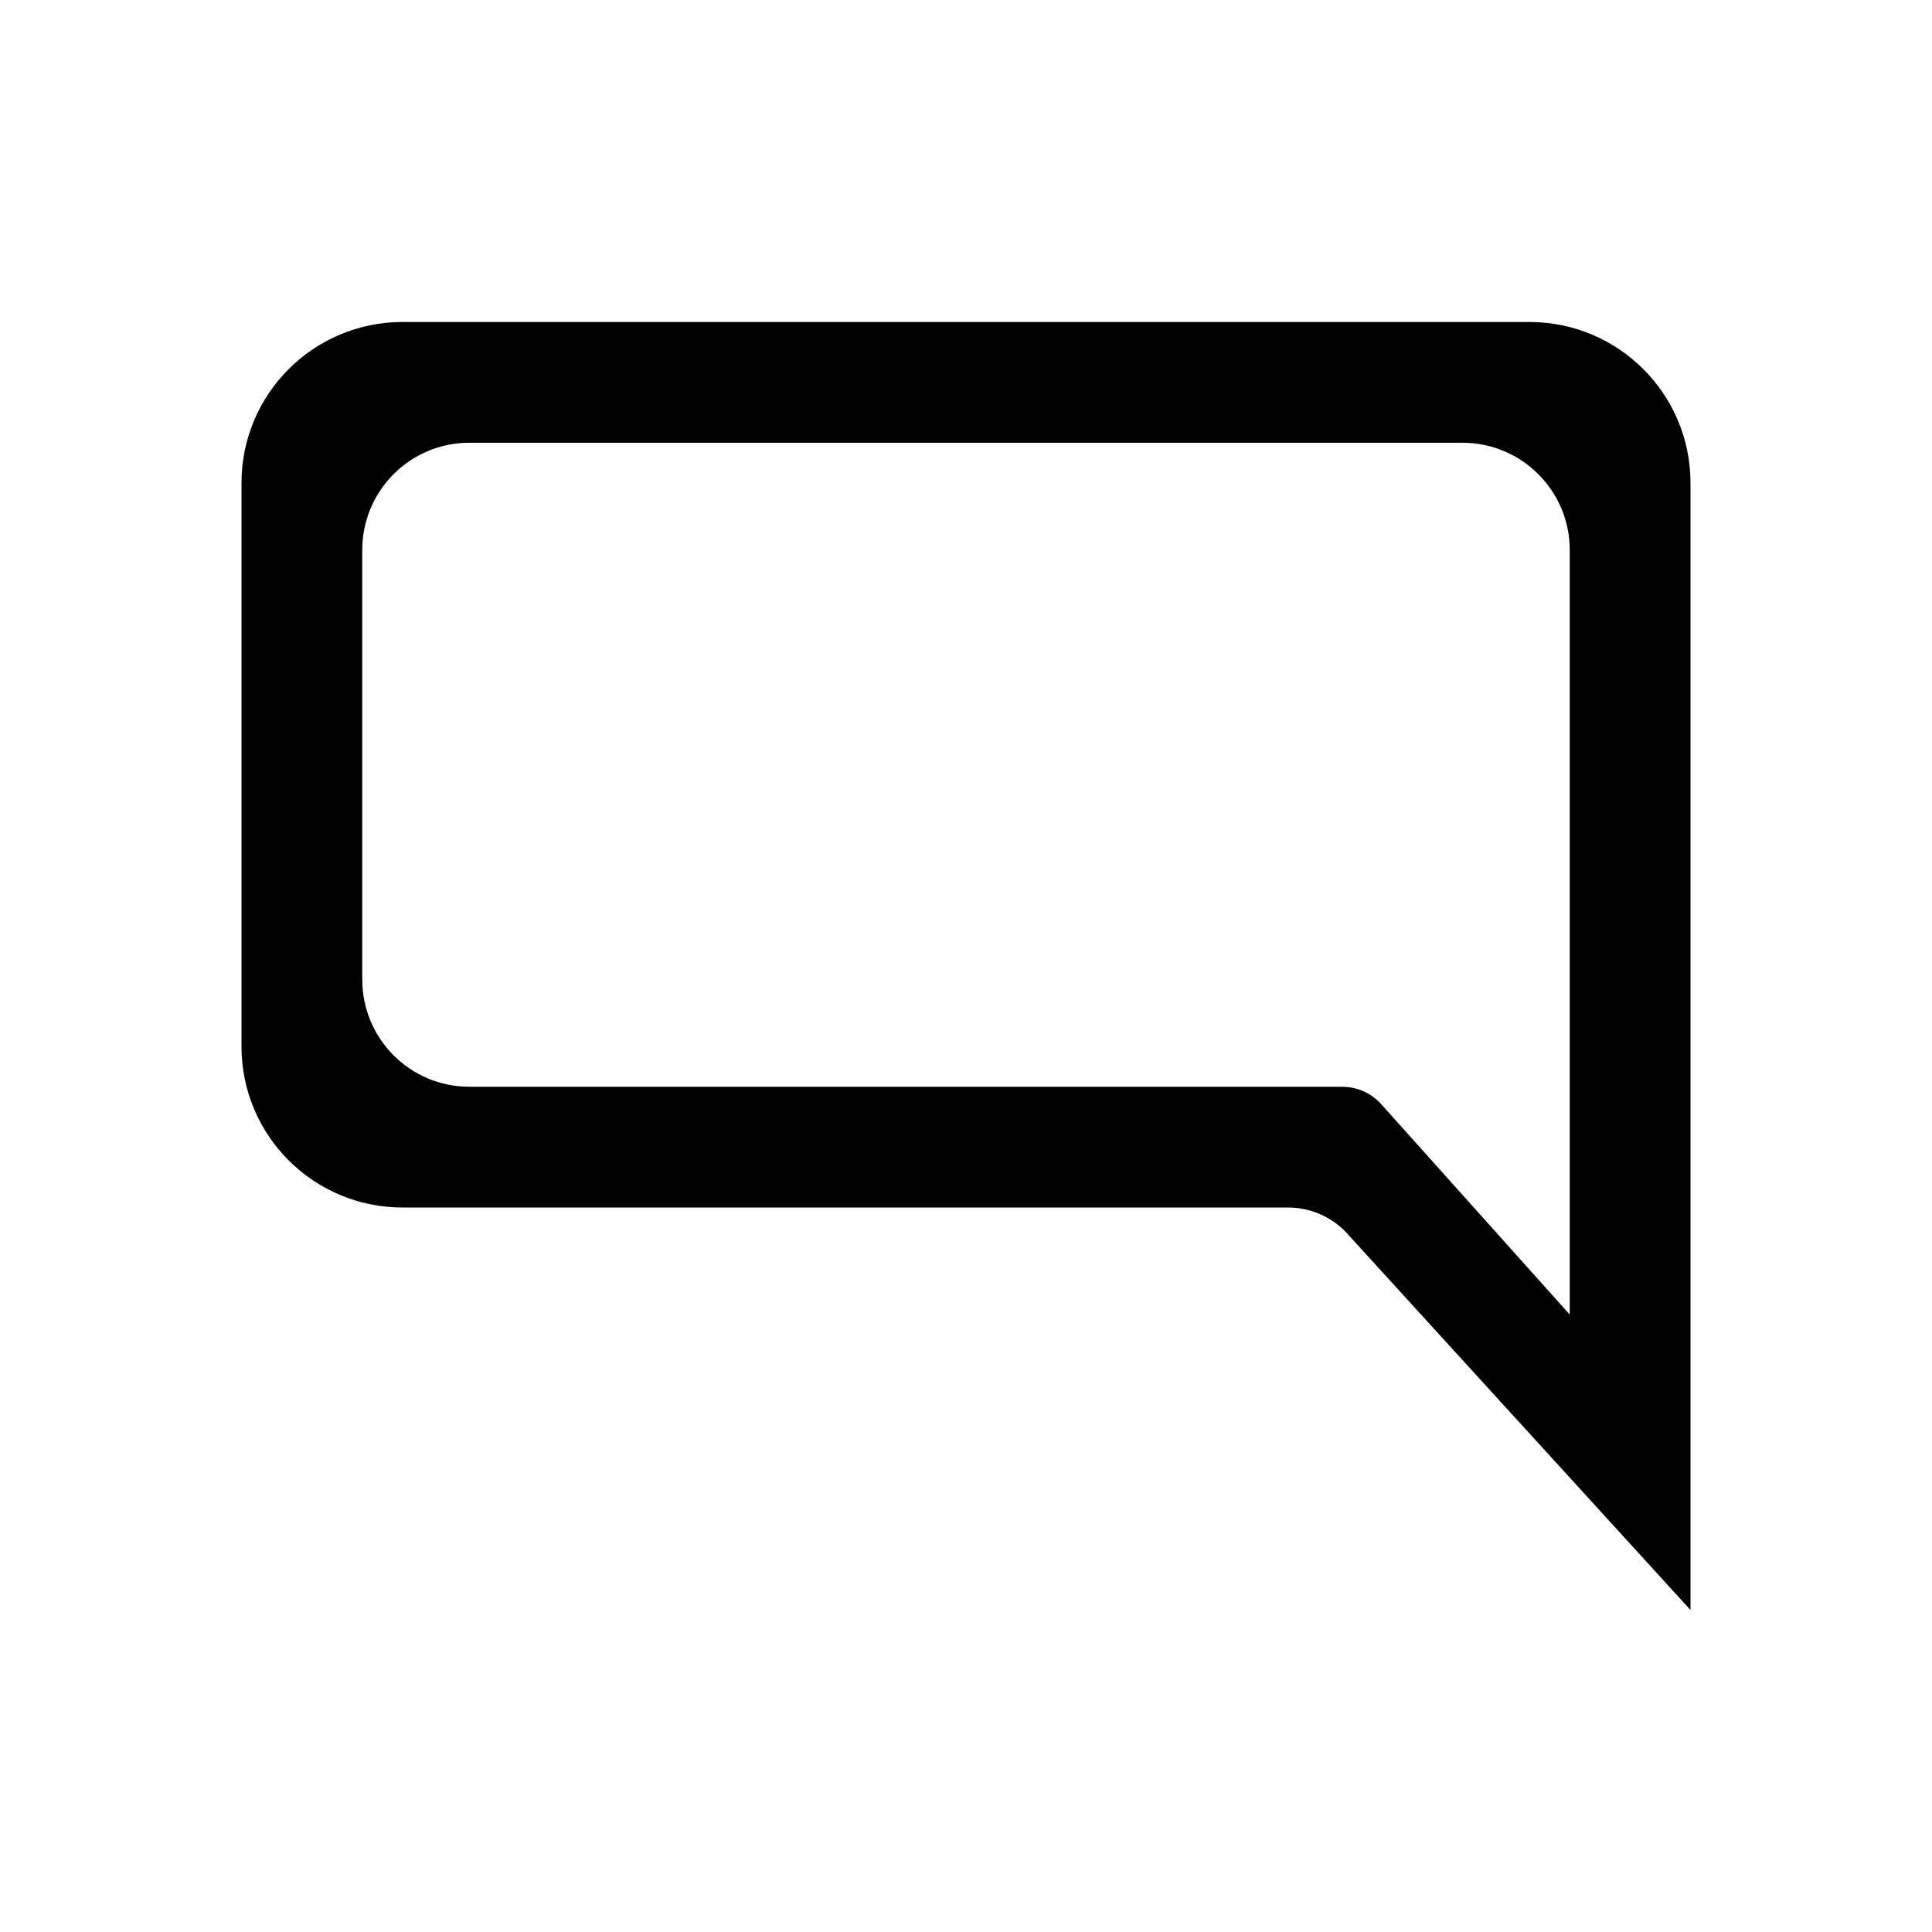 <svg width="24" height="24" viewBox="0 0 24 24" fill="none" xmlns="http://www.w3.org/2000/svg">
<path fill-rule="evenodd" clip-rule="evenodd" d="M5 4H19C20.105 4 21 4.895 21 6V20L16.77 15.362C16.58 15.133 16.298 15 16 15H5C3.895 15 3 14.105 3 13L3 6C3 4.895 3.895 4 5 4ZM18.167 5.5H5.83C5.094 5.5 4.5 6.097 4.5 6.833V12.167C4.5 12.903 5.094 13.5 5.83 13.5H16.67C16.869 13.5 17.053 13.588 17.18 13.741L19.5 16.33V6.833C19.5 6.097 18.903 5.5 18.167 5.5Z" fill="black"/>
</svg>
